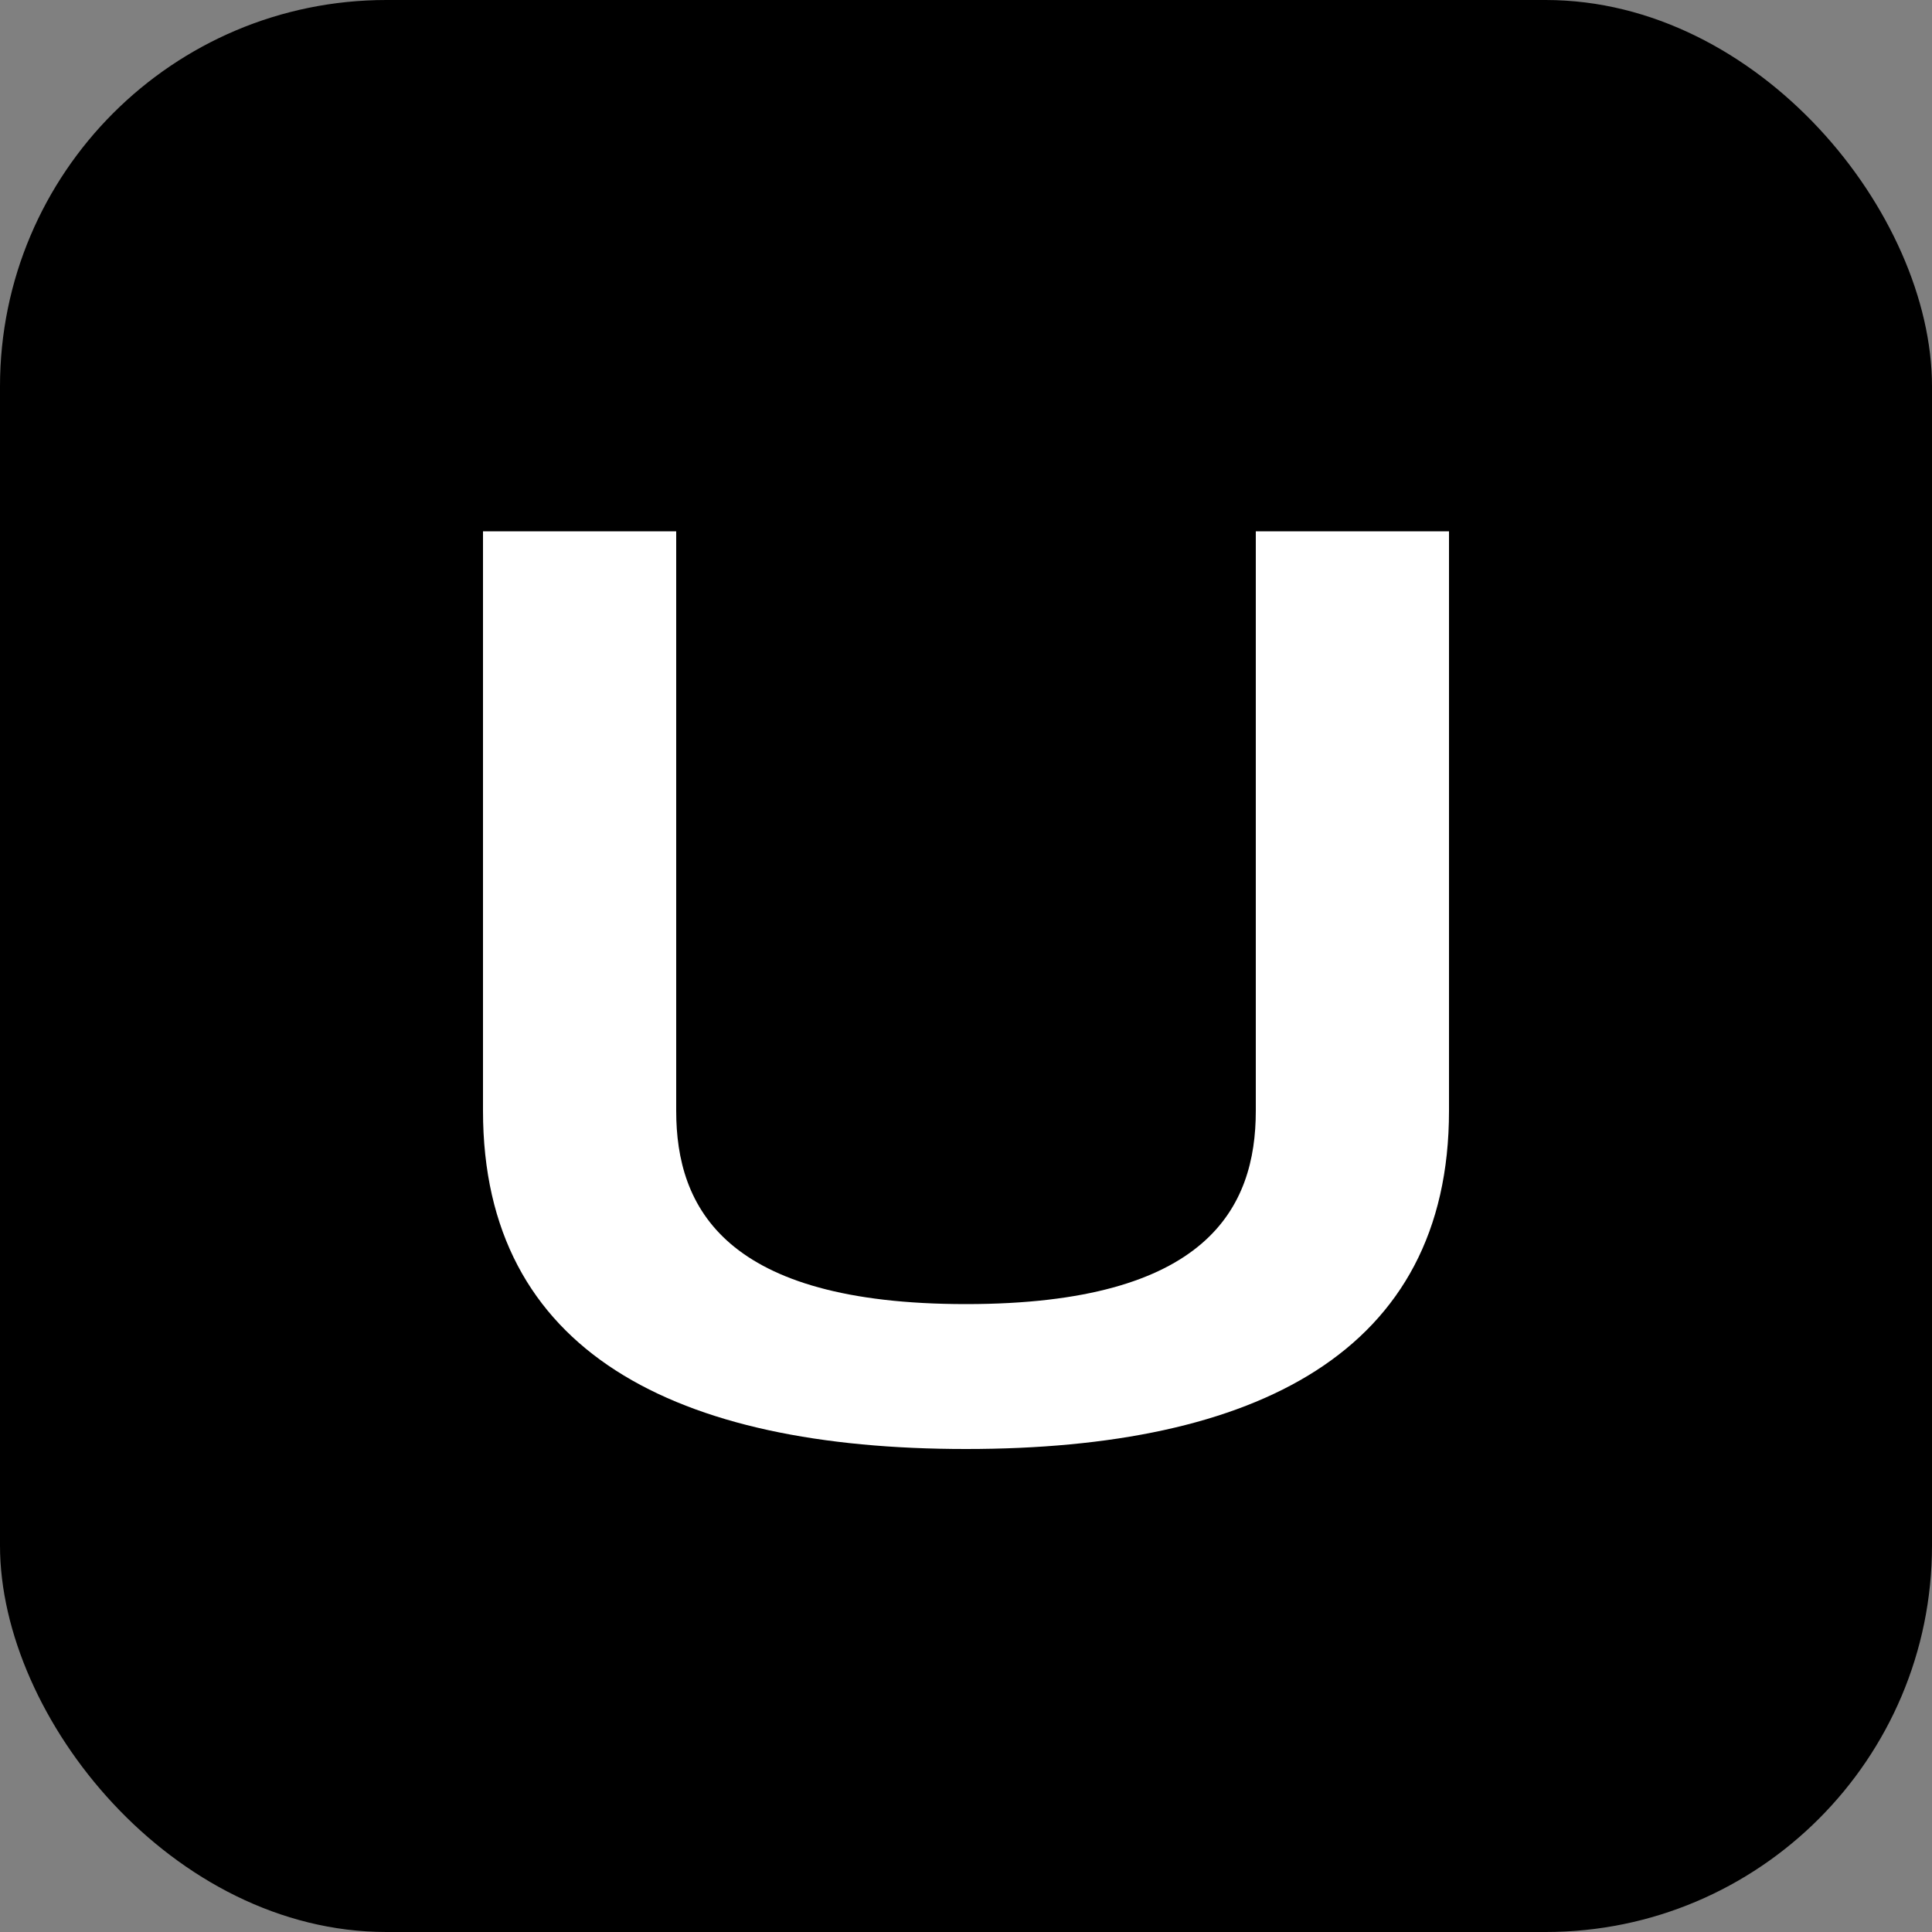 <svg xmlns="http://www.w3.org/2000/svg" viewBox="0 0 40 40">
  <rect x="0" y="0" width="40" height="40" fill="#808080" stroke="none"/>
  <rect width="40" height="40" rx="8" fill="black" />
  <path d="M14 11V23C14 25 15 27 20 27C25 27 26 25 26 23V11H30V23C30 28 26 30 20 30C14 30 10 28 10 23V11H14Z" fill="white" />
</svg>